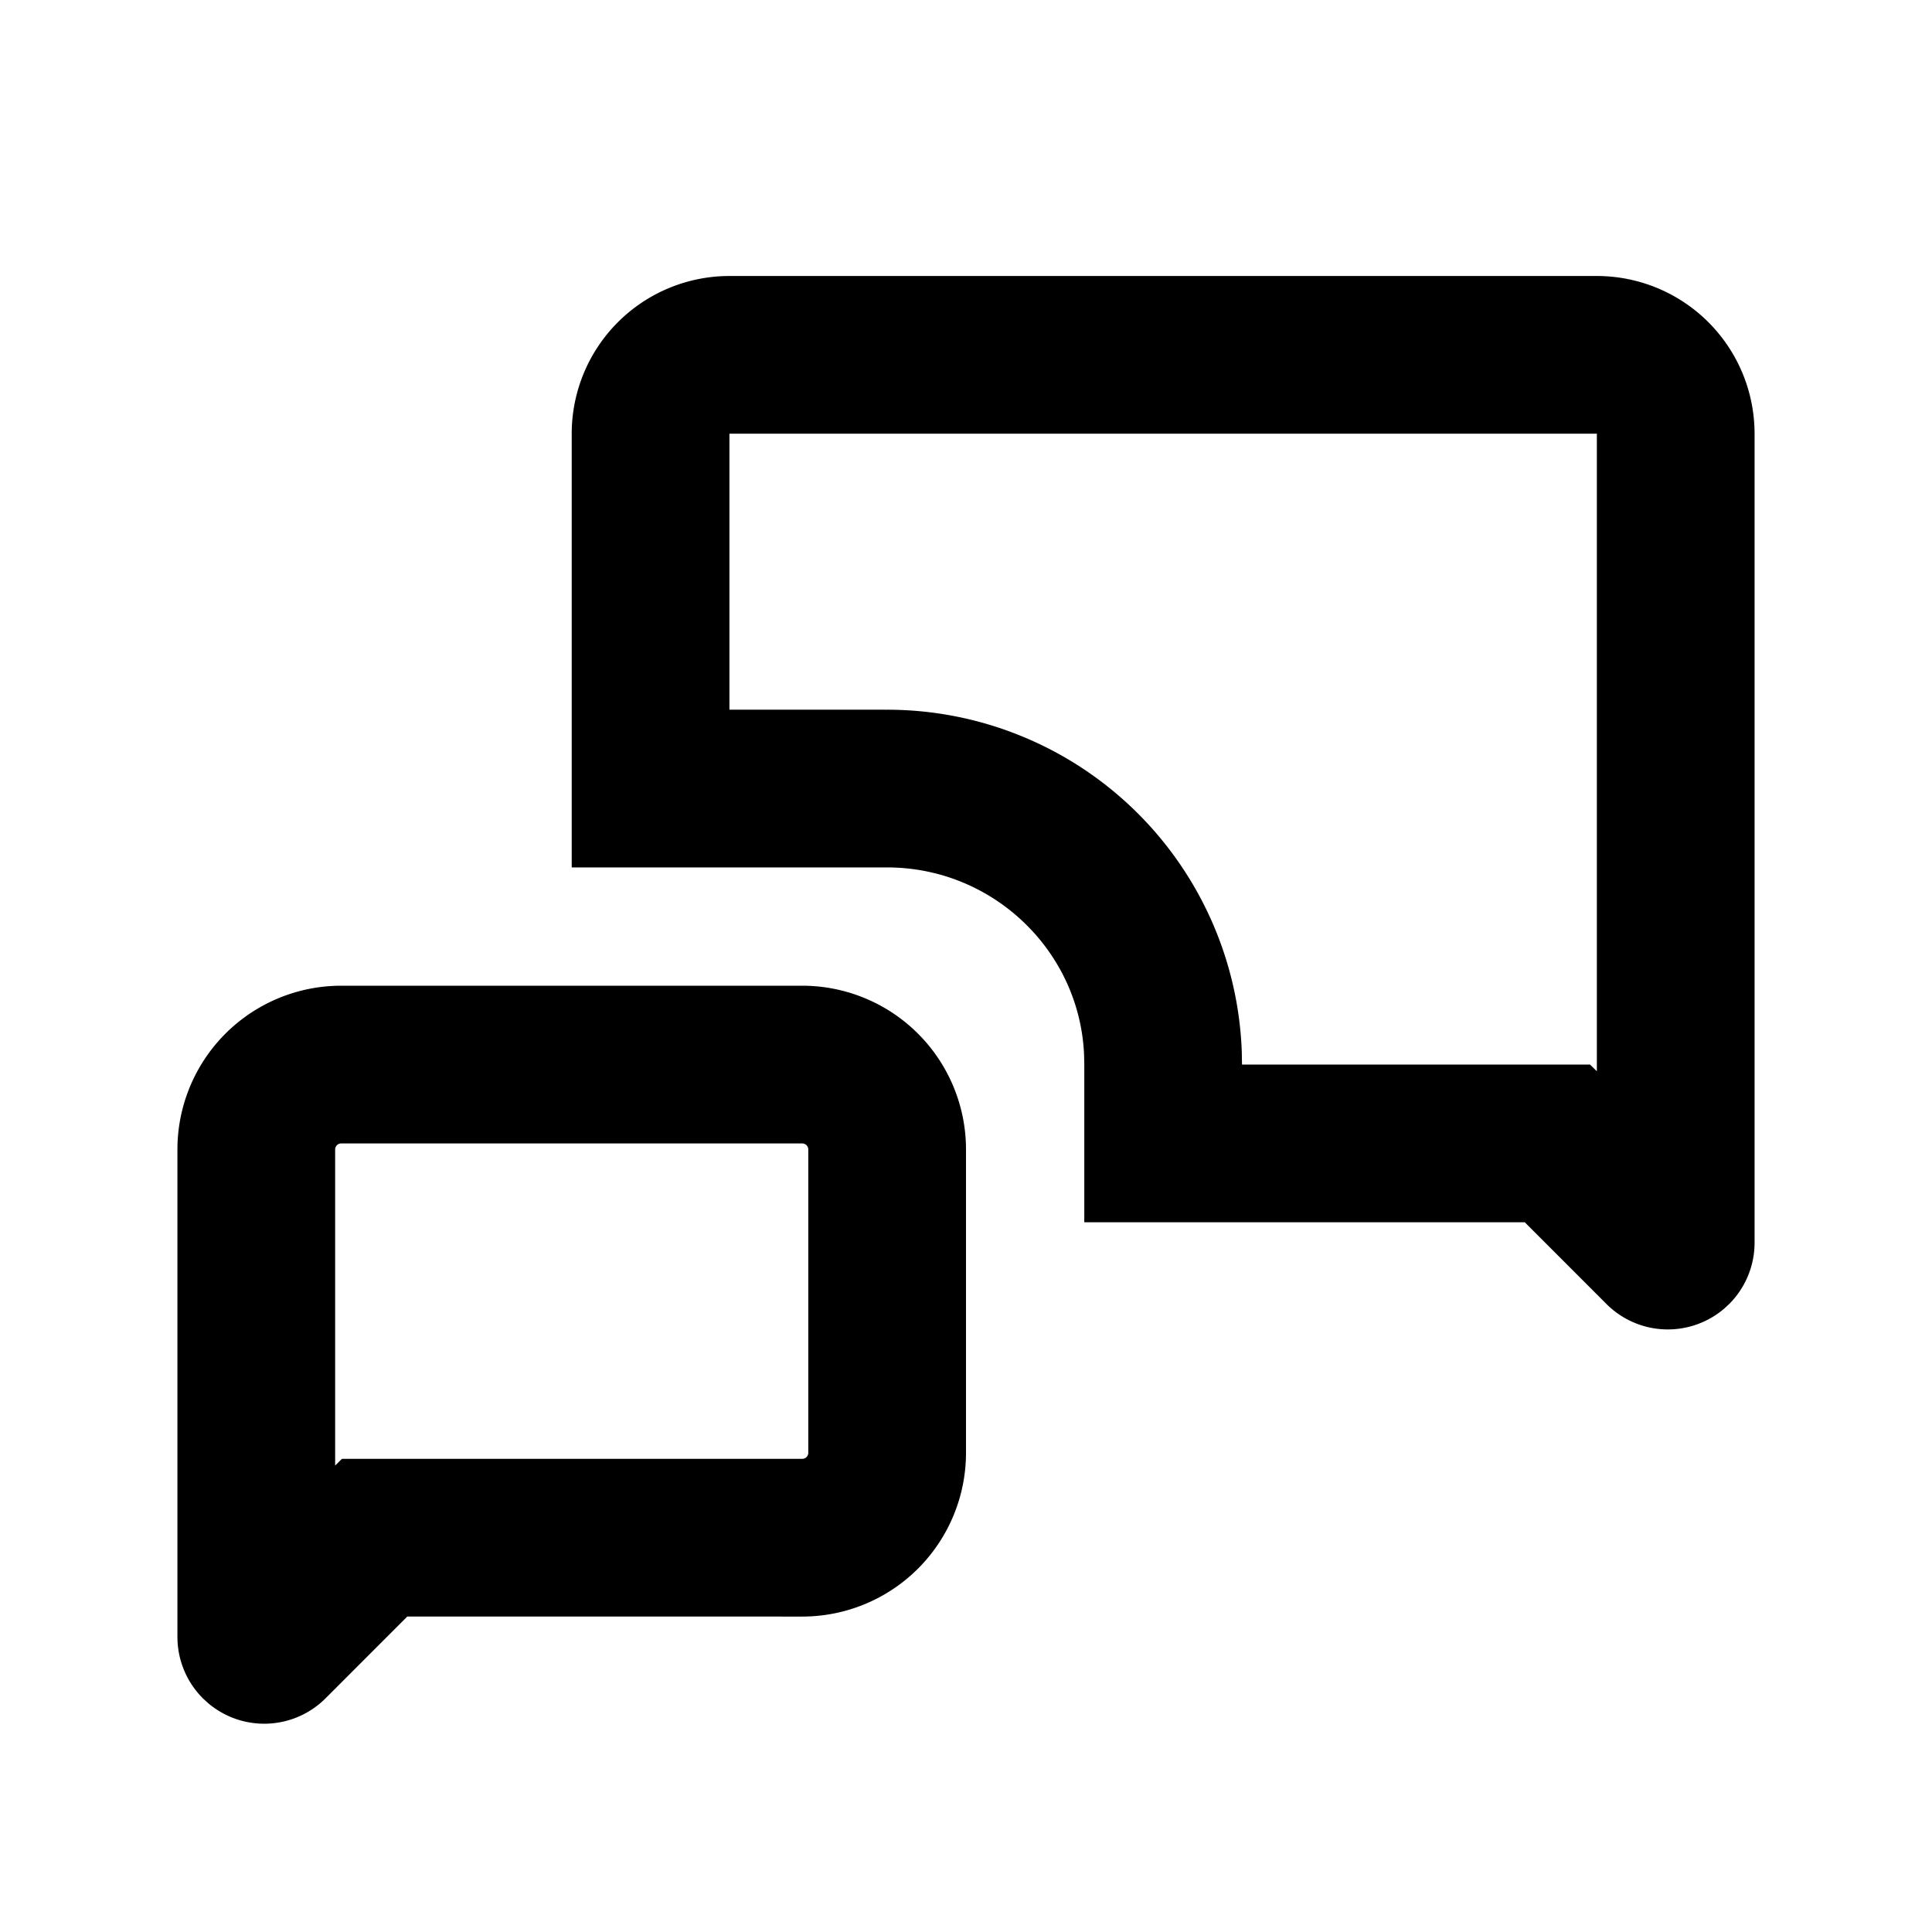<?xml version="1.0" standalone="no"?><!DOCTYPE svg PUBLIC "-//W3C//DTD SVG 1.1//EN" "http://www.w3.org/Graphics/SVG/1.1/DTD/svg11.dtd"><svg t="1730701977239" class="icon" viewBox="0 0 1024 1024" version="1.1" xmlns="http://www.w3.org/2000/svg" p-id="25410" xmlns:xlink="http://www.w3.org/1999/xlink" width="200" height="200"><path d="M425.19 522.449A86.81 86.81 0 0 1 512 609.259v160.747A86.81 86.81 0 0 1 425.19 856.816L215.876 856.795l-43.321 43.342a45.976 45.976 0 0 1-62.38 2.445l-2.654-2.445A45.976 45.976 0 0 1 94.041 867.621V609.259A86.81 86.81 0 0 1 180.851 522.449z m0 83.592H180.851a3.218 3.218 0 0 0-3.218 3.218v167.518l3.594-3.553h243.963a3.218 3.218 0 0 0 3.218-3.218v-160.747a3.218 3.218 0 0 0-3.218-3.218zM846.367 146.286a83.592 83.592 0 0 1 83.592 83.592v428.763a45.976 45.976 0 0 1-13.458 32.517l-2.654 2.445a45.976 45.976 0 0 1-62.38-2.445l-43.321-43.342L574.694 647.837v-83.592l-0.084-4.326C572.729 504.477 526.566 459.755 470.204 459.755h-167.184V229.878a83.592 83.592 0 0 1 83.592-83.592h459.755z m0 83.592H386.612v146.265L470.204 376.163a188.082 188.082 0 0 1 187.977 181.645l0.104 6.416 184.487 0.021 3.594 3.553V229.878z" fill="#000000" p-id="25411"></path></svg>
